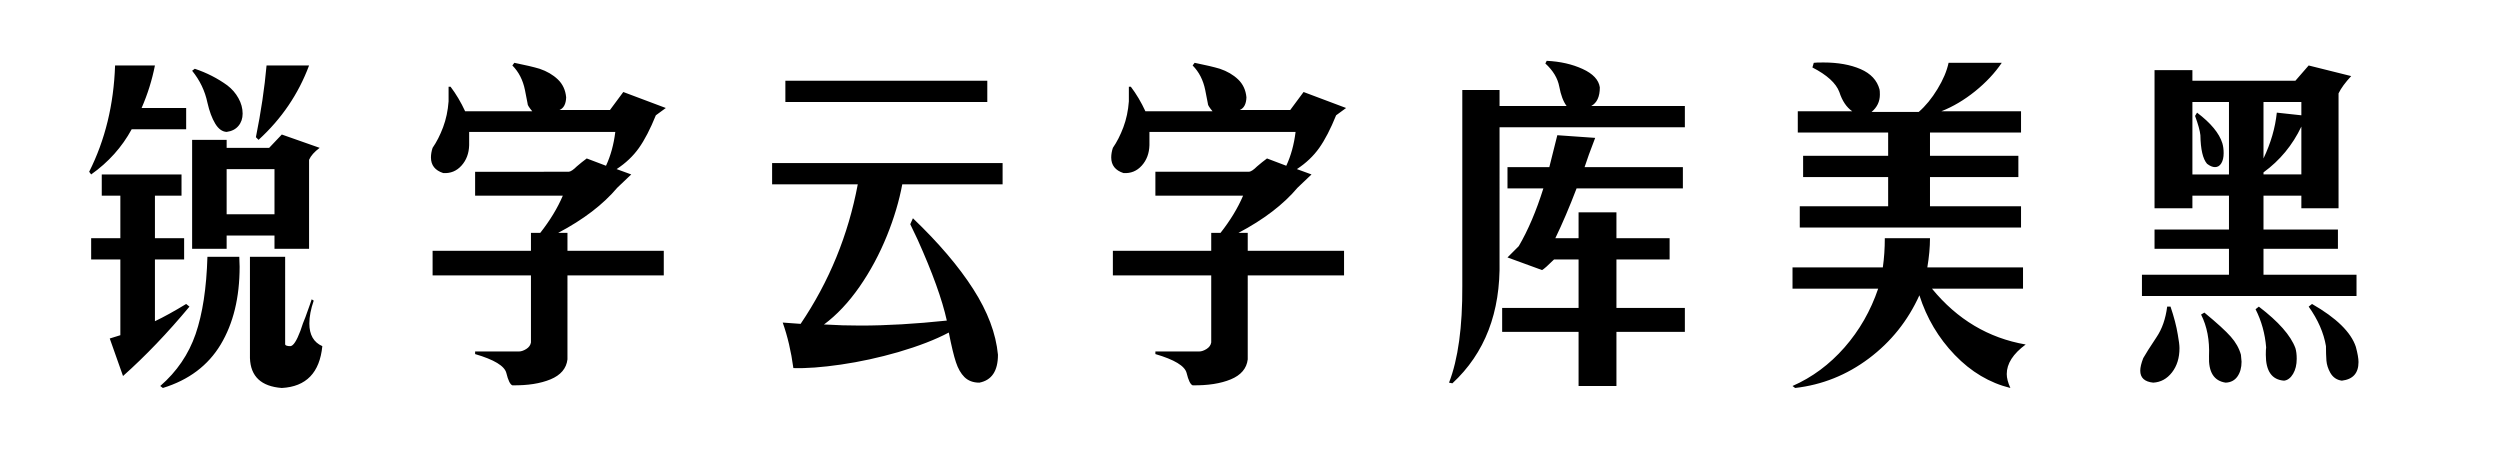 <svg viewBox="0 0 441 80" xmlns="http://www.w3.org/2000/svg"><path d="M16.08 30.77q4.57-3.23 7.15-7.97h9.61v-3.75h-7.86q1.59-3.64 2.35-7.5H20.3q-.35 10.37-4.57 18.75l.35.47zm29.53-6.1q6.09-5.56 8.91-13.12h-7.5q-.53 5.97-1.88 12.65l.47.47zm-5.63-1.4q1.35-.18 2.08-1.06.74-.88.74-2.17 0-1.4-.74-2.72-.73-1.32-1.96-2.26-2.58-1.87-5.74-2.93l-.47.35q2.05 2.52 2.7 5.63.52 2.28 1.37 3.69.85 1.41 2.02 1.47zm-6.09 20.62h6.09v-2.34h8.44v2.34h6.1v-15.7q.46-1.06 1.87-2.11l-6.68-2.35-2.23 2.35h-7.5v-1.41h-6.09v19.22zm6.09-6.09v-7.97h8.44v7.97h-8.44zM21.7 66.33q5.92-5.27 11.72-12.24l-.58-.47q-3.17 1.93-5.51 3.04V45.77h5.15v-3.75h-5.15v-7.5h4.69v-3.75H17.95v3.75h3.28v7.5h-5.15v3.75h5.15v13.36l-1.87.58 2.34 6.62zm7.03 2.11q6.86-2.11 10.2-7.67 3.34-5.57 3.34-13.72l-.06-1.75h-5.62q-.24 8.26-2.08 13.62-1.85 5.36-6.24 9.17l.46.35zm20.98 0q6.45-.35 7.15-7.38-2.29-1-2.29-3.99 0-1.81.77-4.04l-.36-.23q-.05.23-1.11 3.16-.41.94-.88 2.4-.99 2.64-1.76 2.7-.82 0-.93-.29V45.3h-6.21v17.87q.17 4.86 5.62 5.27zm40.67-.47q4.04.06 6.73-1.05 2.7-1.12 2.99-3.52V48.58h16.99v-4.34H100.1v-3.16h-1.64q6.68-3.52 10.43-7.97l2.46-2.34-2.58-.94q2.41-1.58 3.93-3.72t2.99-5.77l1.76-1.29-7.5-2.82-2.35 3.17h-8.9q1.11-.47 1.17-2.23-.18-1.93-1.47-3.16-1.29-1.23-3.22-1.88-1.58-.47-4.45-1.05l-.35.47q1.69 1.7 2.22 4.33l.47 2.41v.05q0 .3.82 1.29H82.05q-1.11-2.4-2.57-4.33h-.35v2.58q-.18 2.46-.97 4.57-.79 2.1-1.85 3.63-.29.88-.29 1.7 0 2.05 2.17 2.75 1.93.12 3.22-1.32 1.29-1.43 1.35-3.6v-2.34h25.78q-.41 3.34-1.64 5.97l-3.4-1.29q-.88.65-1.76 1.41-.88.88-1.4.94H83.81v4.22h15.47q-1.4 3.28-3.98 6.56h-1.64v3.16H76.31v4.34h17.35v11.83q-.12.71-.82 1.15-.71.44-1.29.44h-7.74v.46q5.04 1.47 5.51 3.34.47 1.94 1.06 2.17zm48.16-49.98h35.62v-3.75h-35.62v3.75zm34.22 49.51q3.28-.64 3.28-4.92-.53-5.62-4.37-11.6-3.83-5.98-10.63-12.48l-.47 1.05 1.29 2.7q3.93 8.73 5.16 14.3-8.32.88-15.24.88-3.22 0-6.09-.18h-.35q3.39-2.52 6.27-6.65 2.87-4.13 4.86-9.05 1.87-4.63 2.69-9.03h17.7v-3.75H136.2v3.75h15.11q-2.52 13.42-10.08 24.61l-3.16-.23q1.29 3.63 1.88 8.03 3.39.11 8.4-.62t10.11-2.2q5.39-1.58 8.91-3.45.7 3.57 1.26 5.24.55 1.67 1.49 2.61 1 .99 2.64.99zm37.62.47q4.04.06 6.73-1.05 2.7-1.12 2.99-3.52V48.58h16.99v-4.34H220.1v-3.16h-1.64q6.68-3.52 10.43-7.97l2.46-2.34-2.58-.94q2.41-1.58 3.93-3.72t2.99-5.77l1.76-1.29-7.5-2.82-2.35 3.17h-8.9q1.11-.47 1.17-2.23-.18-1.93-1.47-3.16-1.29-1.23-3.22-1.88-1.58-.47-4.45-1.05l-.35.47q1.69 1.7 2.22 4.33l.47 2.41v.05q0 .3.82 1.29h-11.84q-1.11-2.4-2.57-4.33h-.35v2.58q-.18 2.46-.97 4.57-.79 2.1-1.85 3.63-.29.88-.29 1.7 0 2.05 2.17 2.75 1.93.12 3.22-1.32 1.29-1.43 1.35-3.6v-2.34h25.78q-.41 3.34-1.64 5.97l-3.4-1.29q-.88.65-1.76 1.41-.88.88-1.4.94h-16.53v4.22h15.47q-1.4 3.28-3.98 6.56h-1.64v3.16h-17.35v4.34h17.35v11.83q-.12.71-.82 1.15-.71.44-1.29.44h-7.74v.46q5.04 1.47 5.51 3.34.47 1.94 1.06 2.17zm45.82-.35q8.61-7.97 8.32-21.62V22.45h32.69V18.7h-16.52q1.52-.82 1.52-3.29-.29-1.99-3.05-3.25-2.75-1.26-6.32-1.43l-.24.47q2.05 1.87 2.46 4.1.41 2.22 1.29 3.4h-11.83v-2.82h-6.57v34.57q.06 10.84-2.34 17.05l.59.12zm22.26.47h6.68v-9.55h12.07v-4.22h-12.07v-8.55h9.38v-3.75h-9.38v-4.57h-6.68v4.57h-4.1q1.87-3.87 3.75-8.79h18.75v-3.75h-17.34q.58-1.82 1.87-5.16l-6.68-.47-1.41 5.63h-7.38v3.75h6.33q-1.87 5.97-4.34 10.19l-1.99 1.99 6.1 2.23q.52-.29 2.11-1.87h4.33v8.55h-13.48v4.22h13.48v9.55zm39.02-27.95h39.03v-3.75h-16.06v-5.16h15.59v-3.75h-15.59v-4.1h16.06v-3.75h-14.06q3.1-1.23 5.97-3.54 2.87-2.32 4.69-5.01h-9.38q-.46 2.17-1.96 4.63-1.49 2.46-3.31 4.04h-8.32q1.47-1.23 1.47-3.05 0-.7-.06-.93-.65-2.41-3.34-3.58-2.7-1.17-6.57-1.17-1.34 0-1.69.06l-.24.82q3.87 1.99 4.75 4.33.76 2.35 2.28 3.4h-9.61v3.75h15.94v4.1h-15v3.75h15v5.16h-15.59v3.75zm-.82 28.3q7.15-.82 13.01-5.21 5.86-4.4 8.91-11.14 1.93 6.04 6.24 10.52 4.31 4.48 9.81 5.83-.64-1.4-.64-2.46 0-2.75 3.34-5.21-9.85-1.7-16.53-9.85h16.06v-3.75h-16.88q.47-2.81.47-5.15h-7.97q0 2.69-.35 5.15H316.2v3.75h15.11q-1.99 5.86-5.94 10.37-3.96 4.51-9.17 6.8l.46.35zm61.18-16.23h37.85v-3.75h-16.41v-4.57h13.13v-3.4h-13.13v-5.97h6.68v2.22h6.56V16.47q.65-1.35 2.23-3.05l-7.5-1.87-2.34 2.69h-18.17v-1.87h-6.68v24.37h6.68v-2.22h6.45v5.97h-13.13v3.4h13.13v4.57h-15.35v3.75zm8.9-21.44V17.99h6.45v12.78h-6.45zm12.54-2.82v-9.96h6.68v2.35l-4.33-.47q-.42 4.04-2.35 8.08zm-9.96.94q.76.59 1.41.59.7 0 1.11-.68.41-.67.41-1.78 0-1-.23-1.76-.82-2.64-4.46-5.39l-.35.58q.82 2.23.94 3.4.06 3.75 1.17 5.04zm9.96 1.88v-.36q4.34-3.16 6.68-8.08v8.44h-6.68zm13.83 36.38q2.93-.35 2.93-3.28 0-.94-.47-2.69-1.29-3.87-7.73-7.56l-.59.47q2.46 3.45 3.05 6.97 0 1.46.08 2.55.09 1.08.68 2.14.7 1.23 2.05 1.4zm-33.28.35q1.99-.11 3.31-1.81t1.32-4.28q0-.76-.3-2.4-.35-2.17-1.28-4.92h-.59q-.41 3.22-1.88 5.39-1.75 2.63-2.34 3.69-.53 1.35-.53 2.22 0 1.88 2.29 2.11zm23.08-.35q.94-.11 1.59-1.2.64-1.08.64-2.66 0-1.12-.23-1.88-1.23-3.34-6.45-7.32l-.58.46q1.58 3.11 1.87 6.74-.06.3-.06 1.29 0 4.34 3.22 4.57zm-10.31.35q1.35-.05 2.08-1.08t.73-2.61l-.11-1.23q-.47-1.7-1.79-3.19-1.32-1.5-4.66-4.25l-.58.35q1.58 3.11 1.4 7.33-.17 4.22 2.93 4.68z"/></svg>